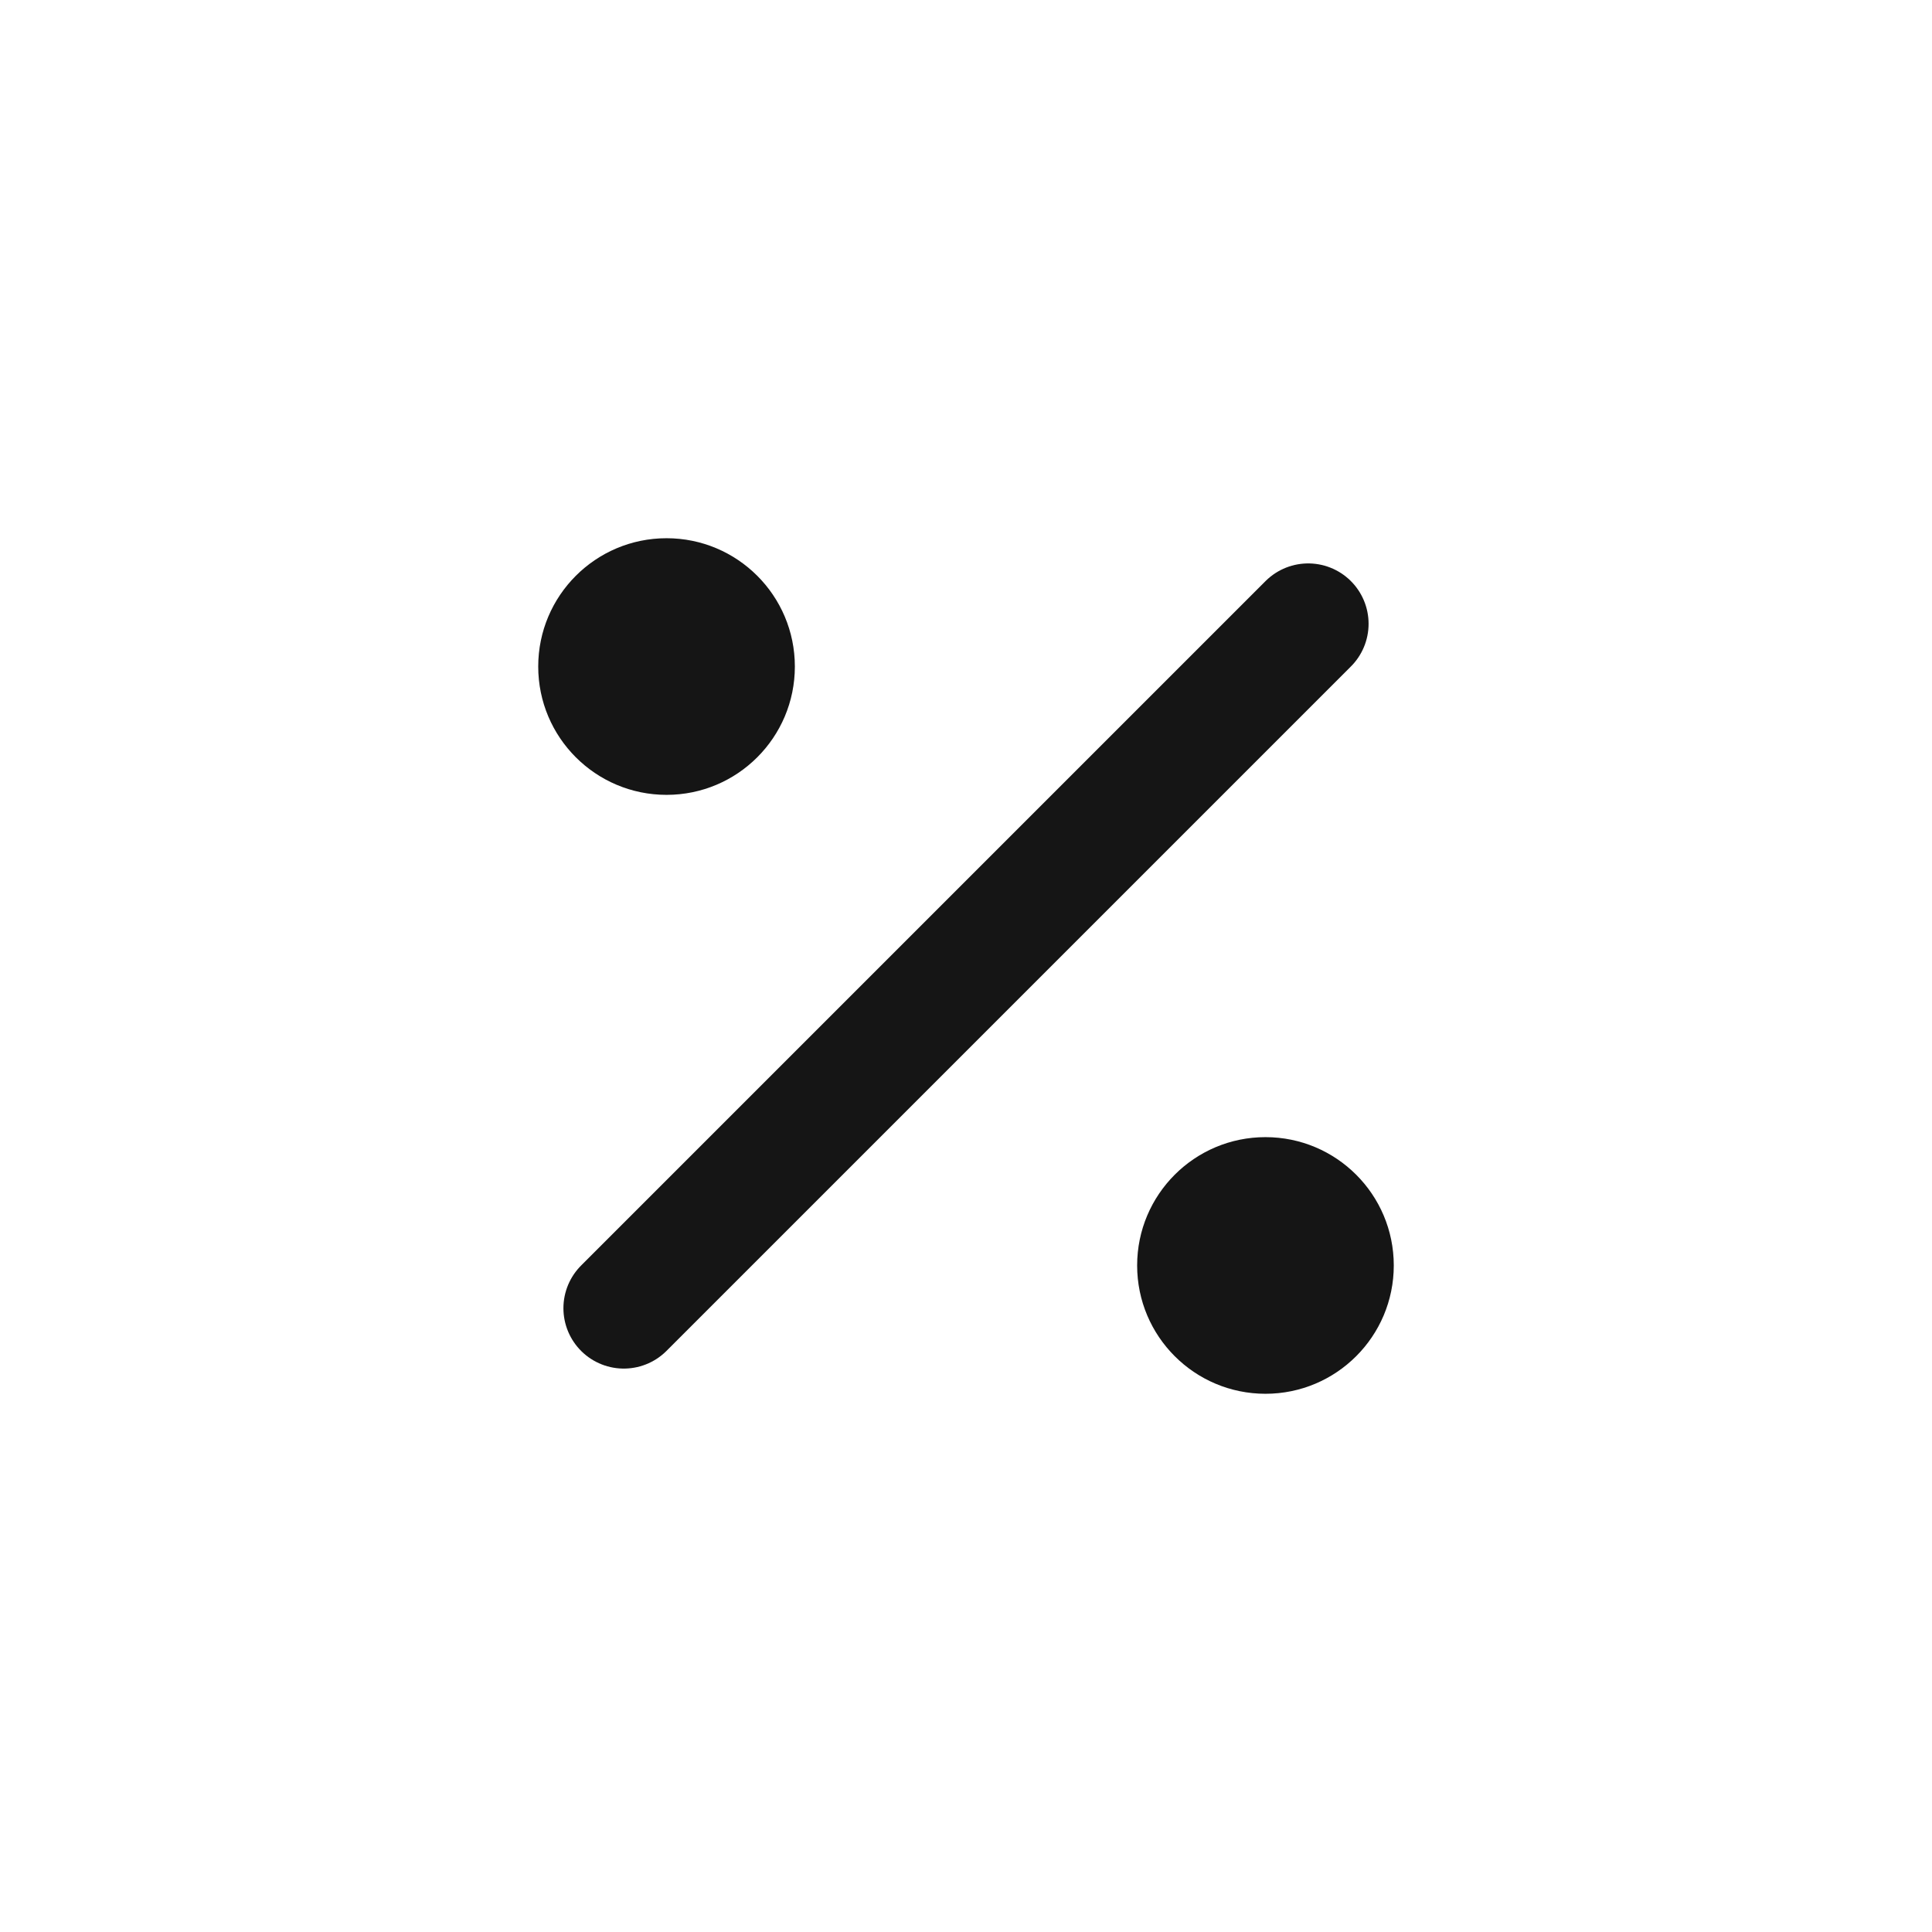 <svg width="24" height="24" viewBox="0 0 24 24" fill="none" xmlns="http://www.w3.org/2000/svg">
<path d="M7.749 16.251L16.251 7.749" stroke="#151515" stroke-width="1.5" stroke-linecap="round" stroke-linejoin="round"/>
<circle cx="15.72" cy="15.72" r="1.594" fill="#151515"/>
<circle cx="8.28" cy="8.28" r="1.594" fill="#151515"/>
</svg>
